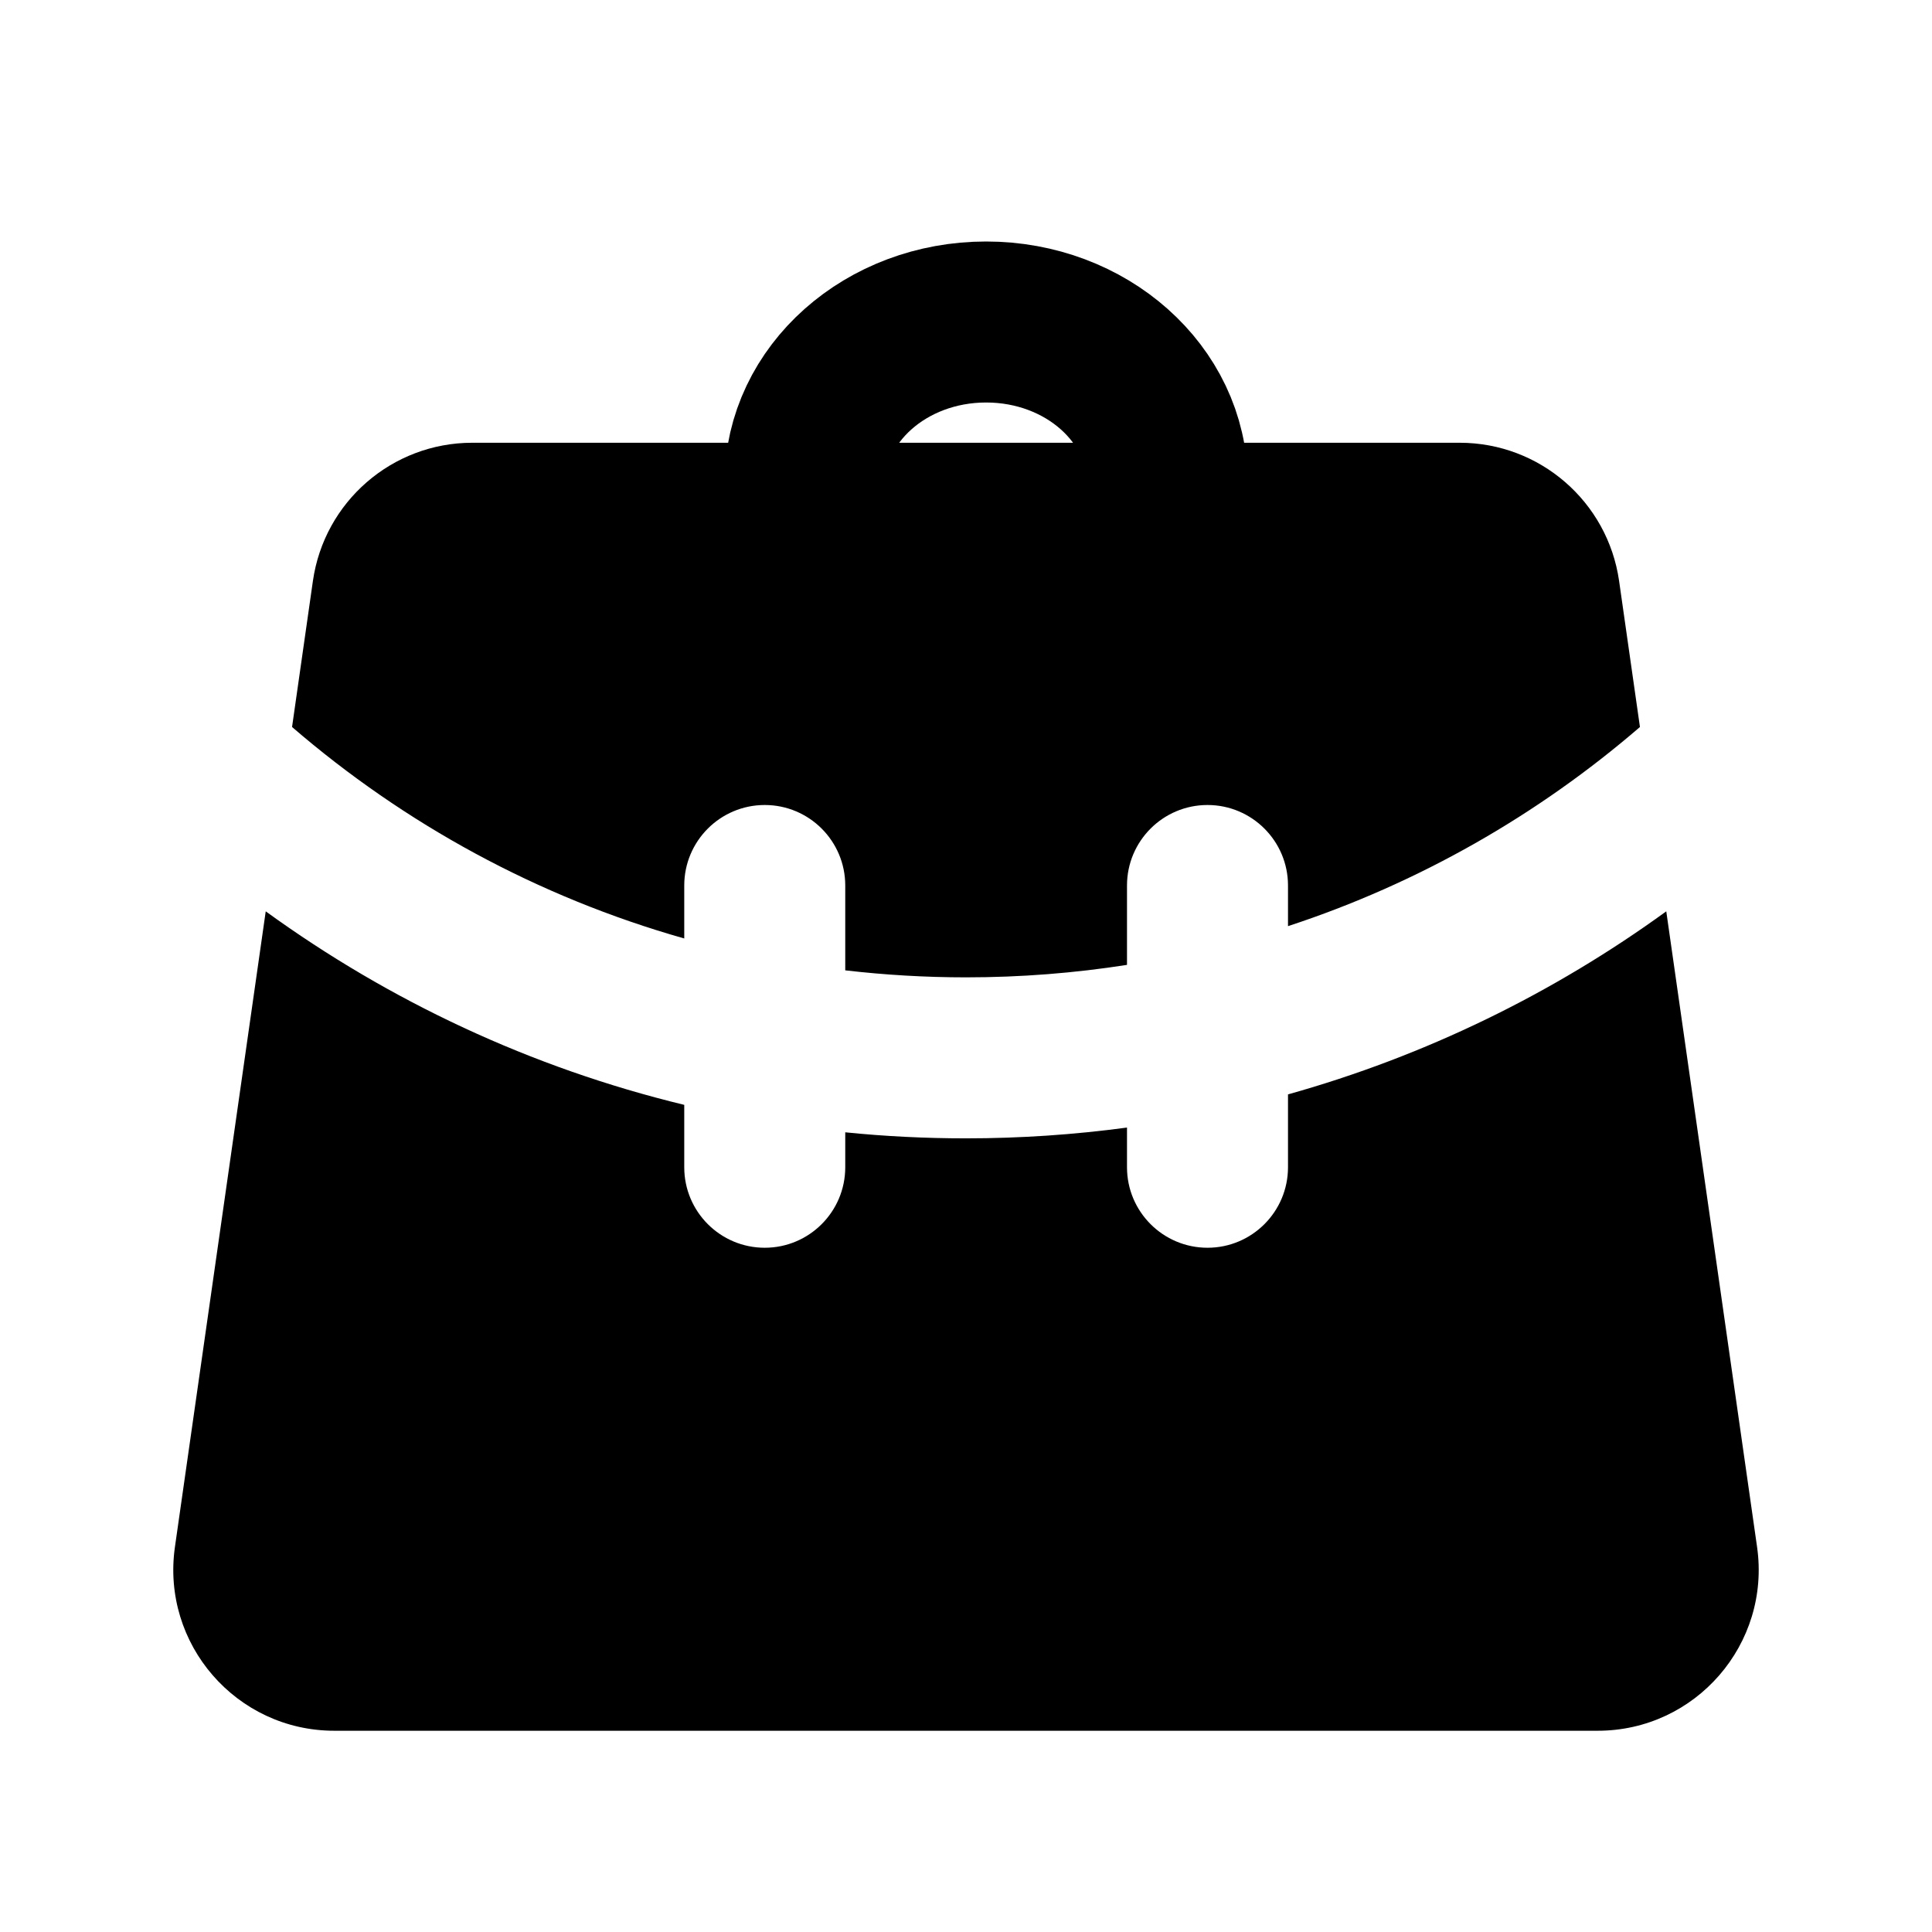 <!-- ! This file is automatically generated, please don't edit it directly. -->

<svg
	width="24"
	height="24"
	viewBox="0 0 24 24"
	fill="none"
	xmlns="http://www.w3.org/2000/svg"
>
	<g class="oi-hand-luggage-fill[bag,suitcase]">
		<path
			class="oi-vector"
			d="M14.5 6C14.5 4.895 13.493 4 12.25 4C11.007 4 10 4.895 10 6"
			stroke="black"
			stroke-width="2"
			stroke-linecap="round"
		/>
		<path
			class="oi-fill"
			fill-rule="evenodd"
			clip-rule="evenodd"
			d="M5.867 5.5C4.872 5.5 4.028 6.232 3.887 7.217L3.628 9.031C5.023 10.234 6.679 11.142 8.5 11.658V11C8.5 10.448 8.948 10 9.5 10C10.052 10 10.5 10.448 10.5 11V12.054C10.992 12.111 11.493 12.141 12 12.141C12.681 12.141 13.348 12.088 14 11.986V11C14 10.448 14.448 10 15 10C15.552 10 16 10.448 16 11V11.505C17.625 10.972 19.106 10.123 20.372 9.031L20.113 7.217C19.972 6.232 19.128 5.5 18.133 5.5H5.867ZM20.699 11.321C19.298 12.338 17.711 13.116 16 13.595V14.5C16 15.052 15.552 15.5 15 15.5C14.448 15.5 14 15.052 14 14.5V14.007C13.346 14.095 12.678 14.141 12 14.141C11.494 14.141 10.993 14.116 10.5 14.066V14.5C10.5 15.052 10.052 15.5 9.5 15.5C8.948 15.5 8.5 15.052 8.5 14.5V13.725C6.597 13.264 4.838 12.436 3.301 11.321L2.173 19.217C2.001 20.422 2.936 21.5 4.153 21.5H19.847C21.064 21.5 21.999 20.422 21.827 19.217L20.699 11.321Z"
			fill="black"
		/>
	</g>
</svg>